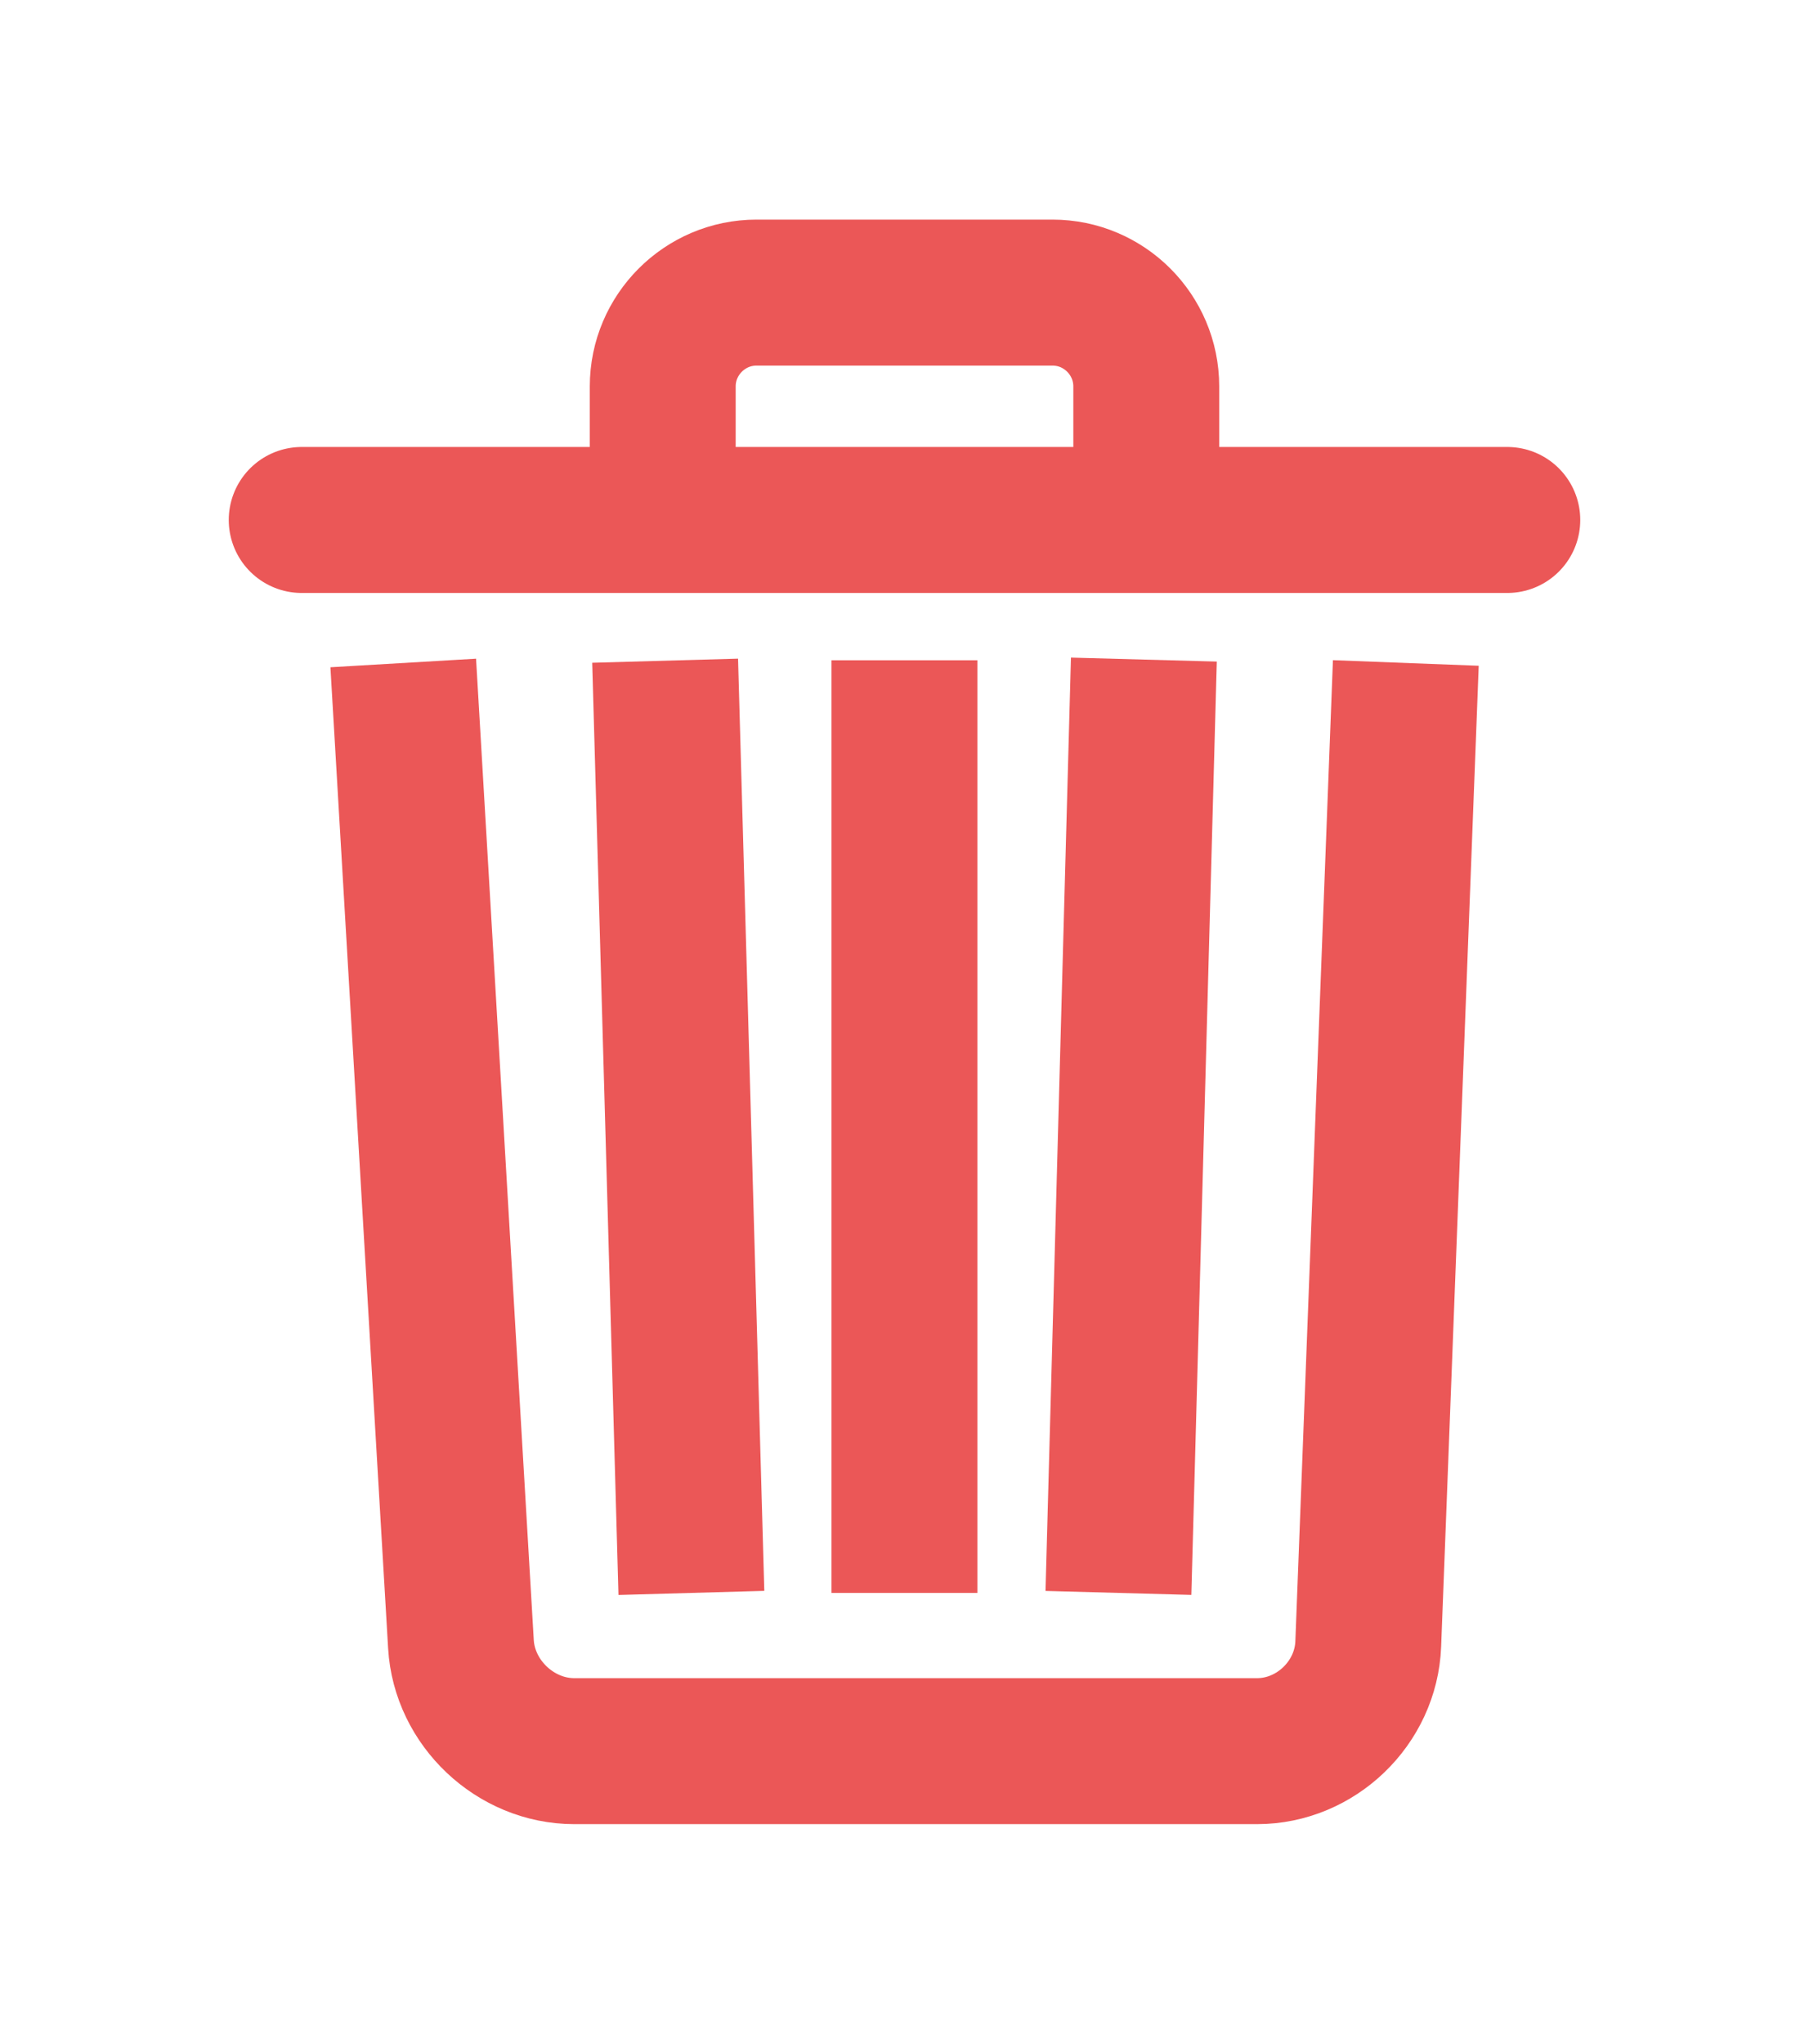 <svg width="31" height="35" viewBox="0 0 31 35" fill="none" xmlns="http://www.w3.org/2000/svg">
<g filter="url(#filter0_d)">
<path d="M11.357 6.808V4.617C11.357 3.733 12.08 3.011 12.963 3.011H18.037C18.921 3.011 19.643 3.733 19.643 4.617V6.808" stroke="#EB5757" stroke-width="2.5" stroke-miterlimit="10" stroke-linejoin="round"/>
<path d="M24.091 9.354L23.447 26.156C23.408 27.164 22.551 27.99 21.541 27.99H9.841C8.832 27.99 7.958 27.165 7.899 26.158L6.91 9.354" stroke="#EB5757" stroke-width="2.5" stroke-miterlimit="10" stroke-linejoin="round"/>
<path d="M5.17 6.905H25.83" stroke="#EB5757" stroke-width="2.5" stroke-miterlimit="10" stroke-linecap="round" stroke-linejoin="round"/>
<path d="M15.499 25.28V9.308" stroke="#EB5757" stroke-width="2.5" stroke-miterlimit="10"/>
<path d="M19.166 25.28L19.602 9.296" stroke="#EB5757" stroke-width="2.5" stroke-miterlimit="10"/>
<path d="M11.398 9.315L11.848 25.28" stroke="#EB5757" stroke-width="2.5" stroke-miterlimit="10"/>
</g>
<defs>
<filter id="filter0_d" x="0.92" y="0.761" width="29.161" height="33.479" filterUnits="userSpaceOnUse" color-interpolation-filters="sRGB">
<feFlood flood-opacity="0" result="BackgroundImageFix"/>
<feColorMatrix in="SourceAlpha" type="matrix" values="0 0 0 0 0 0 0 0 0 0 0 0 0 0 0 0 0 0 127 0" result="hardAlpha"/>
<feOffset dy="2"/>
<feGaussianBlur stdDeviation="1.5"/>
<feComposite in2="hardAlpha" operator="out"/>
<feColorMatrix type="matrix" values="0 0 0 0 0 0 0 0 0 0 0 0 0 0 0 0 0 0 0.25 0"/>
<feBlend mode="normal" in2="BackgroundImageFix" result="effect1_dropShadow"/>
<feBlend mode="normal" in="SourceGraphic" in2="effect1_dropShadow" result="shape"/>
</filter>
</defs>
</svg>